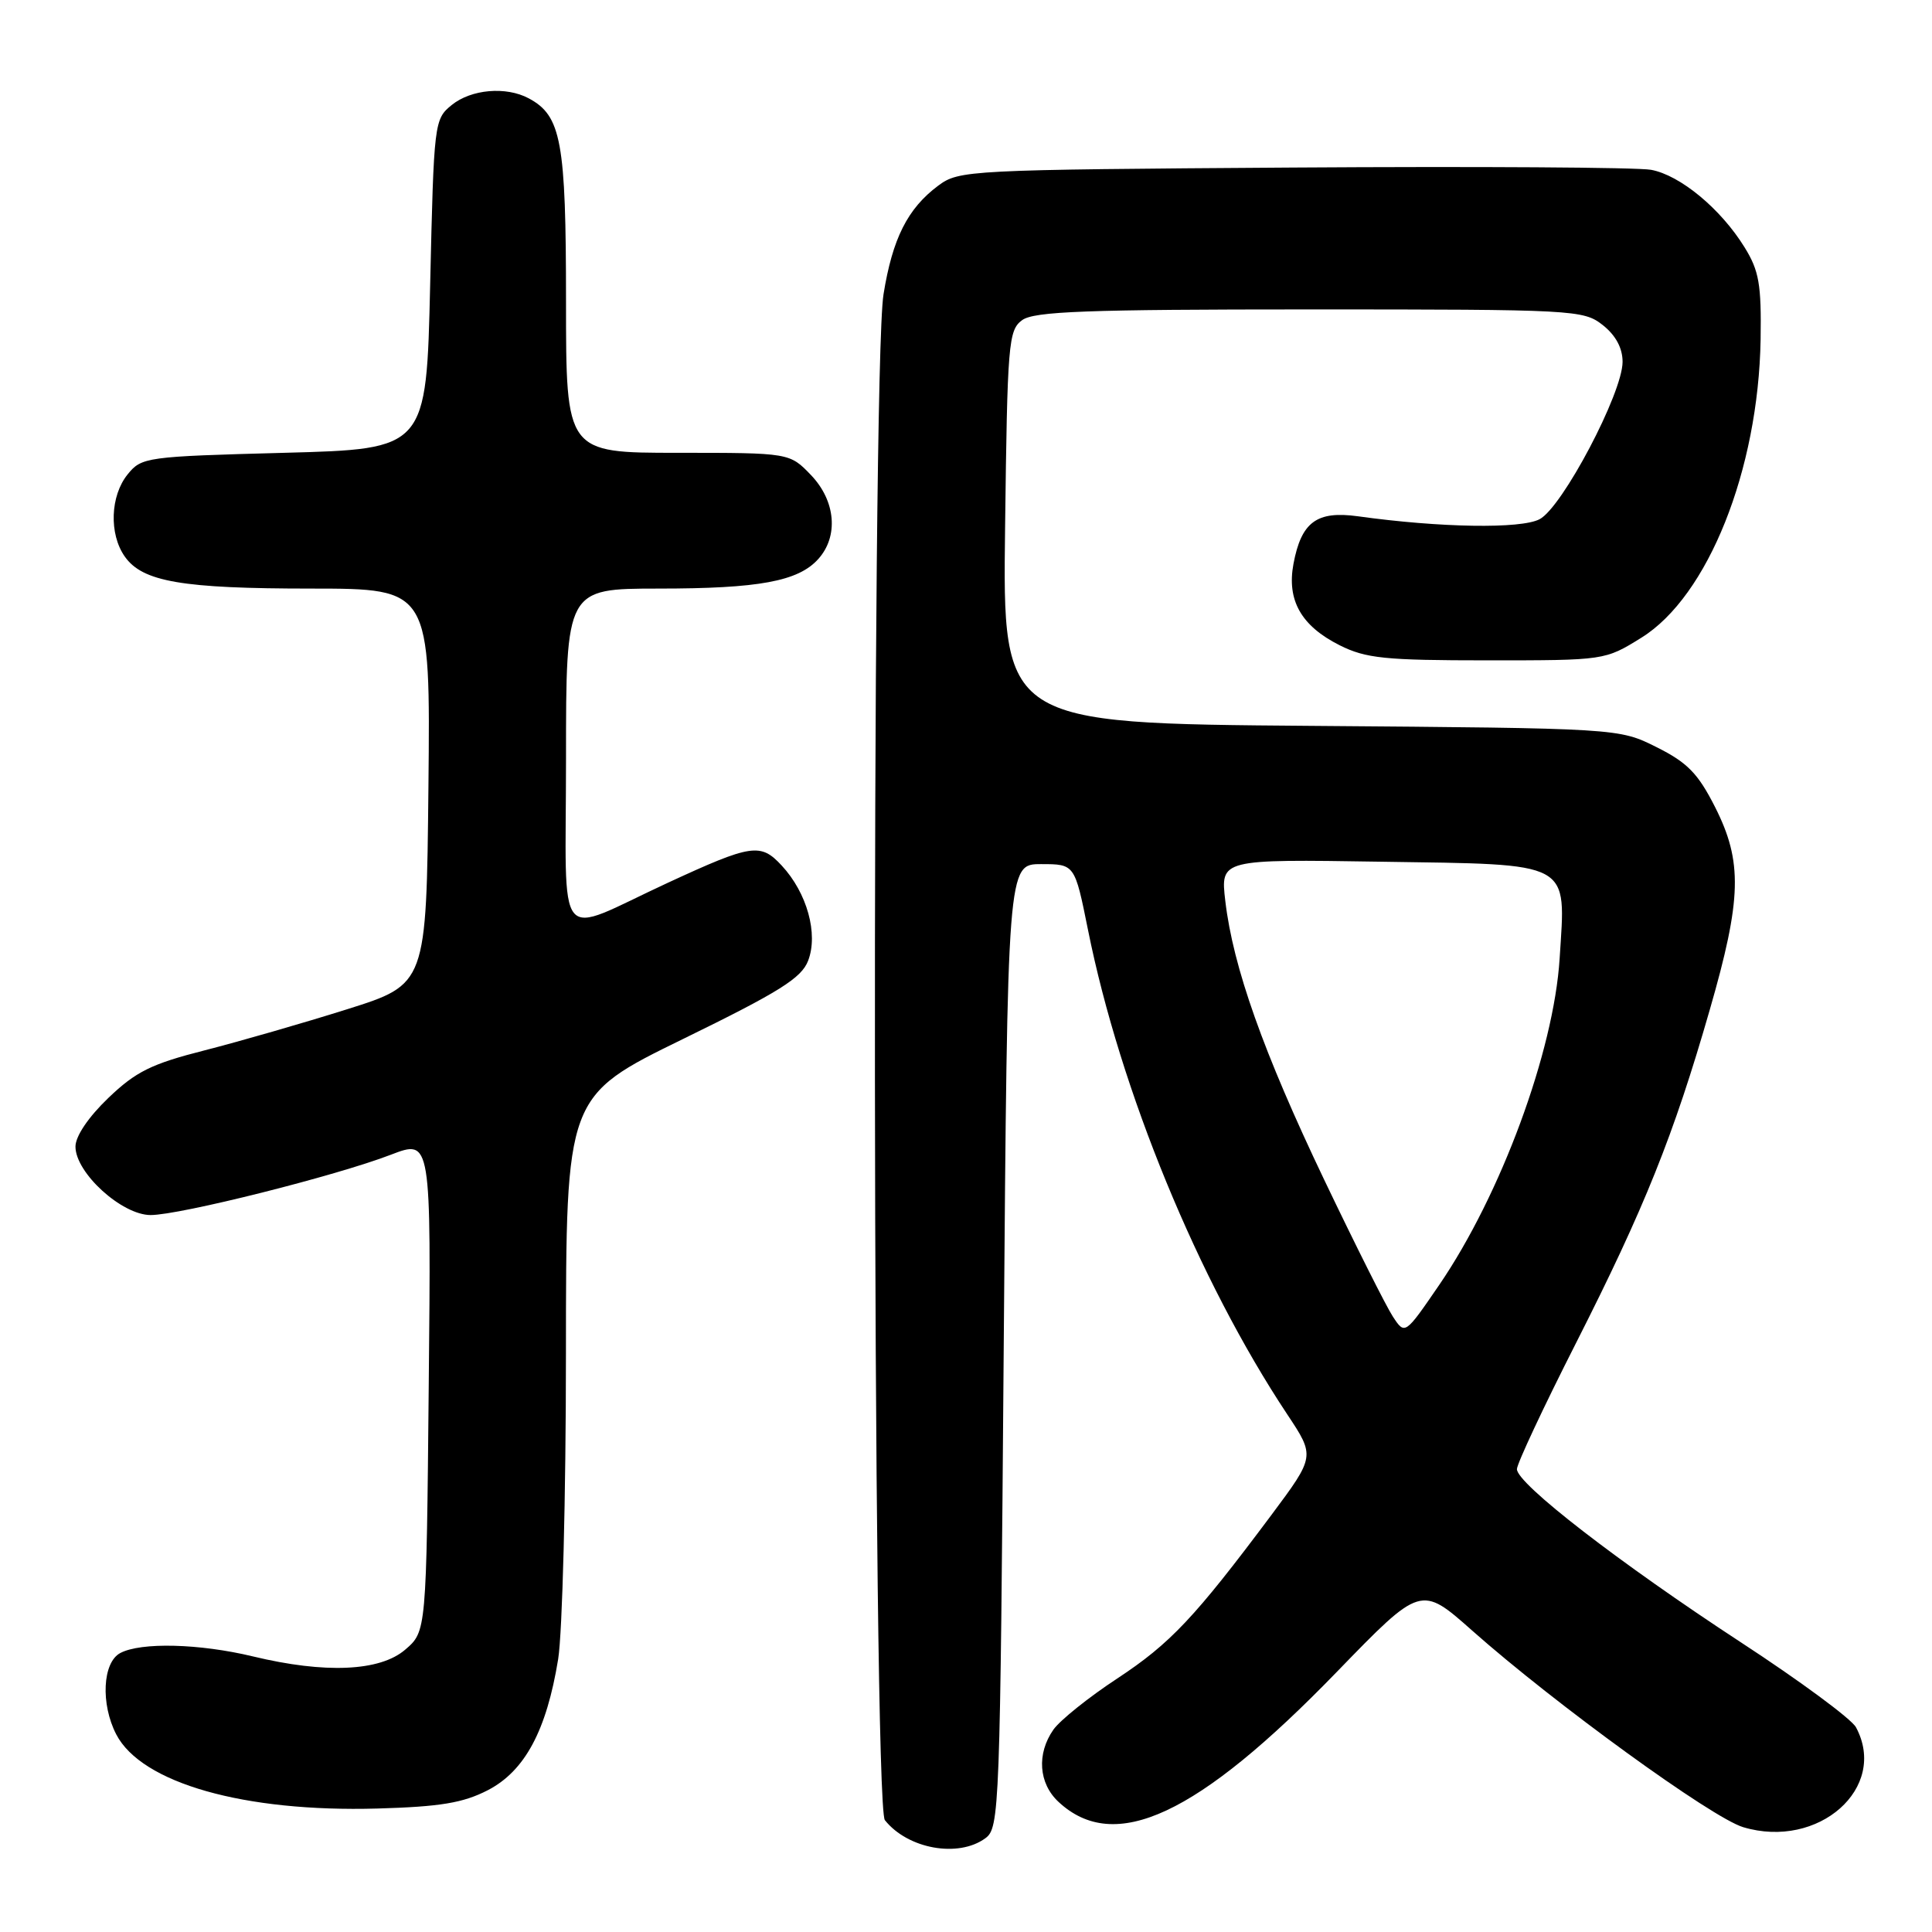 <?xml version="1.0" encoding="UTF-8" standalone="no"?>
<!DOCTYPE svg PUBLIC "-//W3C//DTD SVG 1.1//EN" "http://www.w3.org/Graphics/SVG/1.1/DTD/svg11.dtd" >
<svg xmlns="http://www.w3.org/2000/svg" xmlns:xlink="http://www.w3.org/1999/xlink" version="1.1" viewBox="0 0 256 256">
 <g >
 <path fill="currentColor"
d=" M 130.56 243.58 C 132.44 242.21 132.52 240.06 133.00 178.33 C 133.50 114.50 133.50 114.50 137.95 114.50 C 142.41 114.50 142.41 114.50 144.16 123.19 C 148.44 144.51 158.79 169.66 170.56 187.40 C 174.26 192.97 174.26 192.97 168.47 200.74 C 158.30 214.35 155.08 217.77 148.04 222.41 C 144.25 224.90 140.45 227.95 139.58 229.19 C 137.35 232.38 137.62 236.30 140.25 238.75 C 147.70 245.70 158.69 240.57 177.14 221.53 C 188.28 210.04 188.28 210.04 195.08 216.07 C 206.03 225.78 226.84 240.87 230.98 242.11 C 240.96 245.10 250.23 236.90 245.93 228.88 C 245.35 227.78 238.49 222.72 230.68 217.62 C 214.55 207.07 201.00 196.60 201.00 194.67 C 201.00 193.96 204.53 186.43 208.84 177.94 C 217.90 160.07 221.76 150.47 226.55 133.81 C 230.80 119.08 230.92 114.18 227.25 106.93 C 225.00 102.49 223.59 101.04 219.50 99.00 C 214.50 96.50 214.50 96.50 173.68 96.18 C 132.85 95.86 132.85 95.86 133.18 69.85 C 133.48 45.46 133.62 43.75 135.44 42.42 C 137.03 41.26 143.91 41.00 173.56 41.00 C 208.64 41.00 209.81 41.06 212.37 43.07 C 214.09 44.43 215.00 46.11 215.00 47.95 C 215.00 52.08 207.01 67.24 204.00 68.80 C 201.52 70.10 190.85 69.93 179.93 68.41 C 174.47 67.66 172.43 69.17 171.39 74.72 C 170.49 79.55 172.42 82.94 177.51 85.50 C 180.99 87.24 183.50 87.50 197.08 87.50 C 212.64 87.50 212.66 87.50 217.49 84.50 C 226.31 79.03 233.00 62.28 233.29 44.96 C 233.40 37.70 233.09 35.88 231.17 32.78 C 228.02 27.67 222.63 23.21 218.77 22.50 C 216.97 22.17 195.62 22.04 171.32 22.20 C 128.21 22.49 127.08 22.55 124.32 24.60 C 120.26 27.63 118.26 31.60 117.07 39.00 C 115.44 49.07 115.61 239.13 117.25 241.18 C 120.29 245.00 126.98 246.20 130.56 243.58 Z  M 64.62 237.22 C 69.54 234.68 72.42 229.32 73.96 219.84 C 74.52 216.35 74.99 198.14 74.99 179.37 C 75.00 145.25 75.00 145.25 90.51 137.67 C 103.28 131.43 106.20 129.60 107.08 127.30 C 108.45 123.74 106.94 118.31 103.59 114.70 C 100.78 111.66 99.62 111.83 88.50 116.97 C 73.29 124.00 75.00 126.09 75.00 100.51 C 75.00 78.00 75.00 78.00 87.25 77.99 C 100.55 77.99 105.76 77.03 108.41 74.09 C 111.14 71.08 110.74 66.38 107.47 62.96 C 104.63 60.00 104.63 60.00 89.81 60.00 C 75.00 60.00 75.00 60.00 75.00 39.95 C 75.00 18.74 74.38 15.34 70.06 13.03 C 67.05 11.42 62.45 11.82 59.86 13.91 C 57.54 15.79 57.49 16.20 57.00 37.66 C 56.50 59.50 56.50 59.50 37.66 60.00 C 19.35 60.49 18.76 60.57 16.91 62.86 C 14.61 65.70 14.43 70.75 16.53 73.74 C 18.88 77.09 24.10 77.99 41.27 77.99 C 57.03 78.00 57.03 78.00 56.77 104.21 C 56.50 130.42 56.50 130.42 46.00 133.73 C 40.22 135.55 31.72 138.00 27.10 139.18 C 20.06 140.97 18.00 141.99 14.35 145.49 C 11.72 148.01 10.00 150.55 10.00 151.93 C 10.00 155.41 16.14 161.00 19.96 161.00 C 23.83 161.00 44.55 155.80 51.81 153.00 C 57.13 150.96 57.13 150.96 56.81 183.57 C 56.50 216.18 56.50 216.18 53.69 218.59 C 50.34 221.47 43.08 221.79 33.50 219.48 C 26.44 217.78 18.66 217.58 15.93 219.04 C 13.59 220.29 13.32 225.78 15.40 229.81 C 18.75 236.28 32.36 240.14 50.00 239.64 C 58.33 239.40 61.35 238.90 64.62 237.22 Z  M 184.56 174.45 C 183.68 173.11 179.59 164.96 175.47 156.34 C 167.40 139.45 163.39 128.15 162.36 119.39 C 161.71 113.85 161.71 113.85 182.94 114.18 C 208.58 114.57 207.48 113.97 206.66 127.00 C 205.89 139.30 198.87 158.33 190.69 170.28 C 186.16 176.89 186.16 176.89 184.56 174.45 Z "/>
</g>
</svg>
